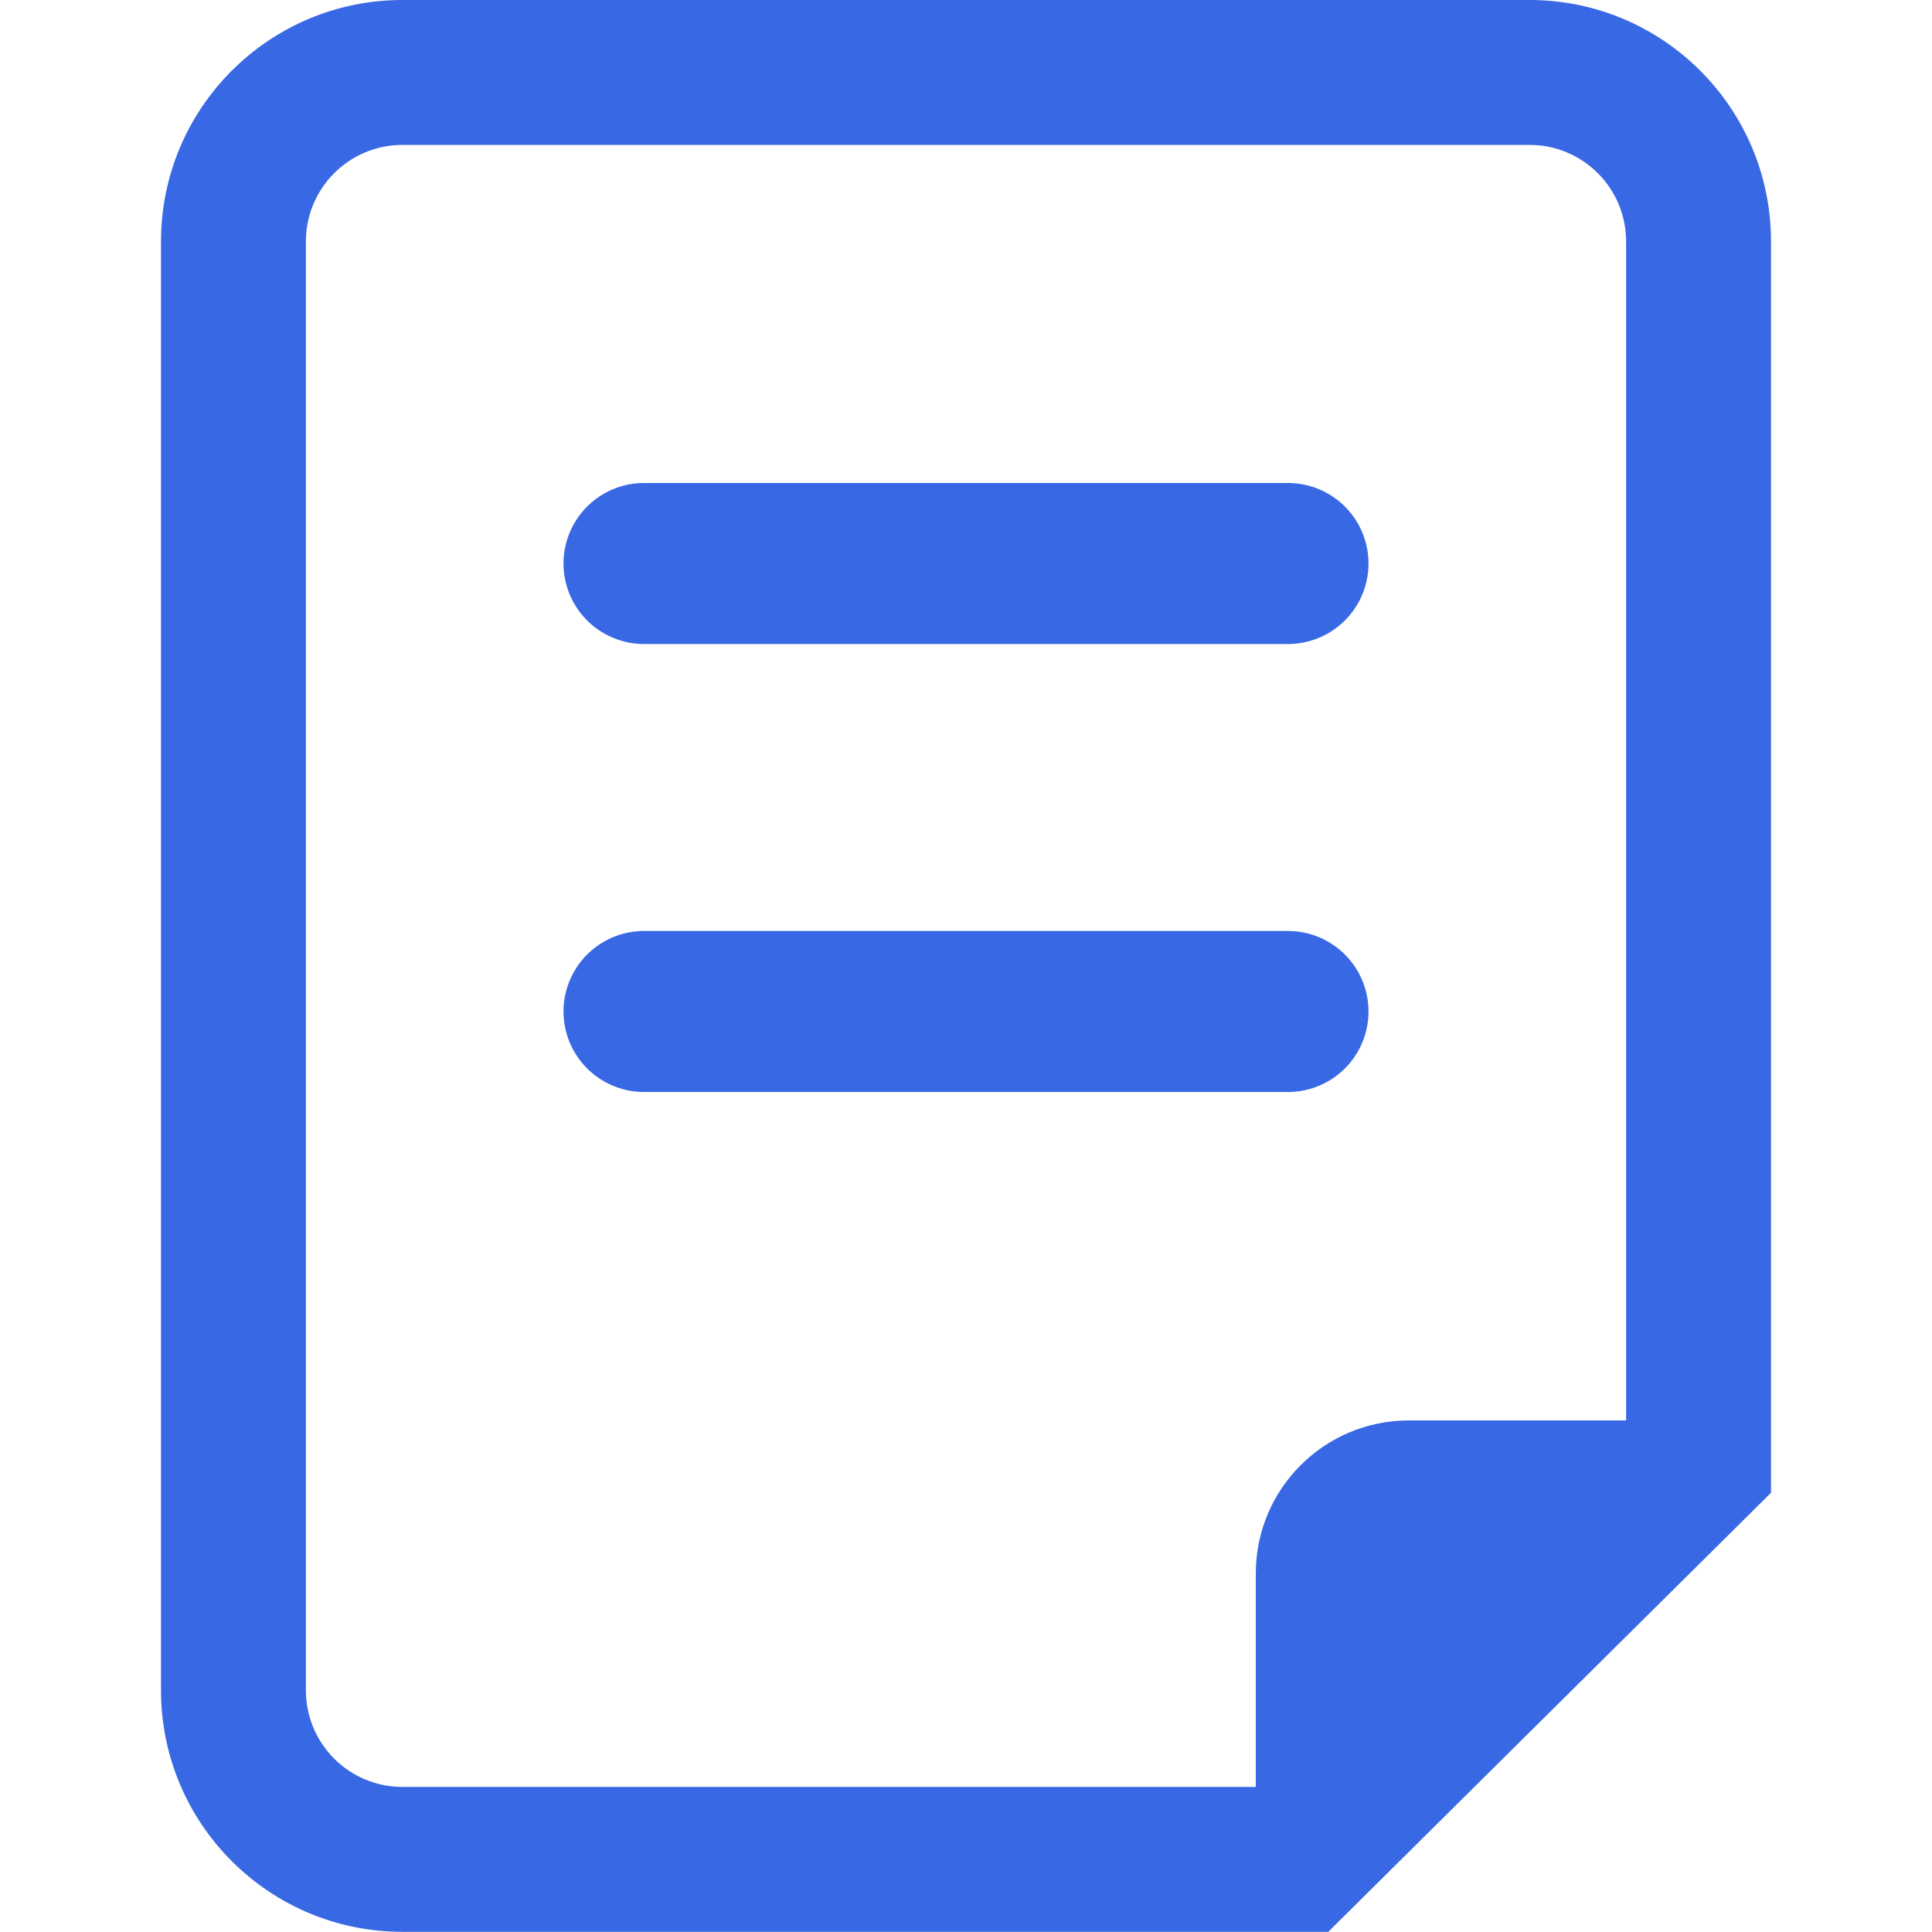 <svg width="24" height="24" viewBox="0 0 24 24" fill="none" xmlns="http://www.w3.org/2000/svg">
<path d="M19 0C20.657 0 22 1.343 22 3V18.544L19.25 21.271L16.5 23.998H5C3.343 23.998 2 22.655 2 20.998V3C2 1.343 3.343 1.28851e-07 5 0H19ZM5 1.8C4.337 1.8 3.8 2.337 3.8 3V20.998C3.8 21.661 4.337 22.198 5 22.198H15.6V19.545C15.6 18.495 16.452 17.645 17.501 17.645H20.2V3C20.2 2.337 19.663 1.8 19 1.8H5Z" fill="#3868E3"/>
<line x1="8" y1="7" x2="16" y2="7" stroke="#3868E3" stroke-width="2" stroke-linecap="round"/>
<line x1="8" y1="12.565" x2="16" y2="12.565" stroke="#3868E3" stroke-width="2" stroke-linecap="round"/>
</svg>

